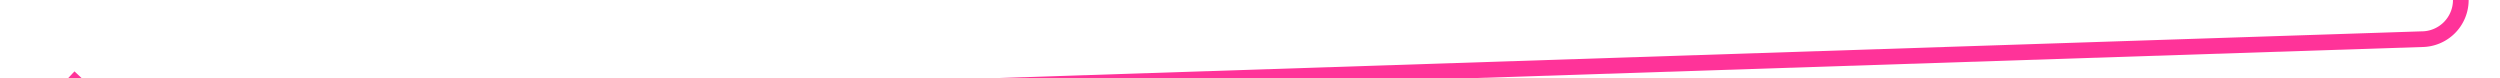 ﻿<?xml version="1.0" encoding="utf-8"?>
<svg version="1.1" xmlns:xlink="http://www.w3.org/1999/xlink" width="319px" height="10px" preserveAspectRatio="xMinYMid meet" viewBox="869 961  319 8" xmlns="http://www.w3.org/2000/svg">
  <path d="M 1219 554  L 1188 554  A 5 5 0 0 0 1183 559 L 1183 960  A 5 5 0 0 1 1178 965 L 874.999 974.934  " stroke-width="2" stroke="#ff3399" fill="none" />
  <path d="M 1217.5 550.5  A 3.5 3.5 0 0 0 1214 554 A 3.5 3.5 0 0 0 1217.5 557.5 A 3.5 3.5 0 0 0 1221 554 A 3.5 3.5 0 0 0 1217.5 550.5 Z M 880.244 979.058  L 875.813 974.908  L 879.963 970.477  L 878.503 969.109  L 873.669 974.271  L 872.986 975  L 873.716 975.684  L 878.877 980.517  L 880.244 979.058  Z " fill-rule="nonzero" fill="#ff3399" stroke="none" />
</svg>